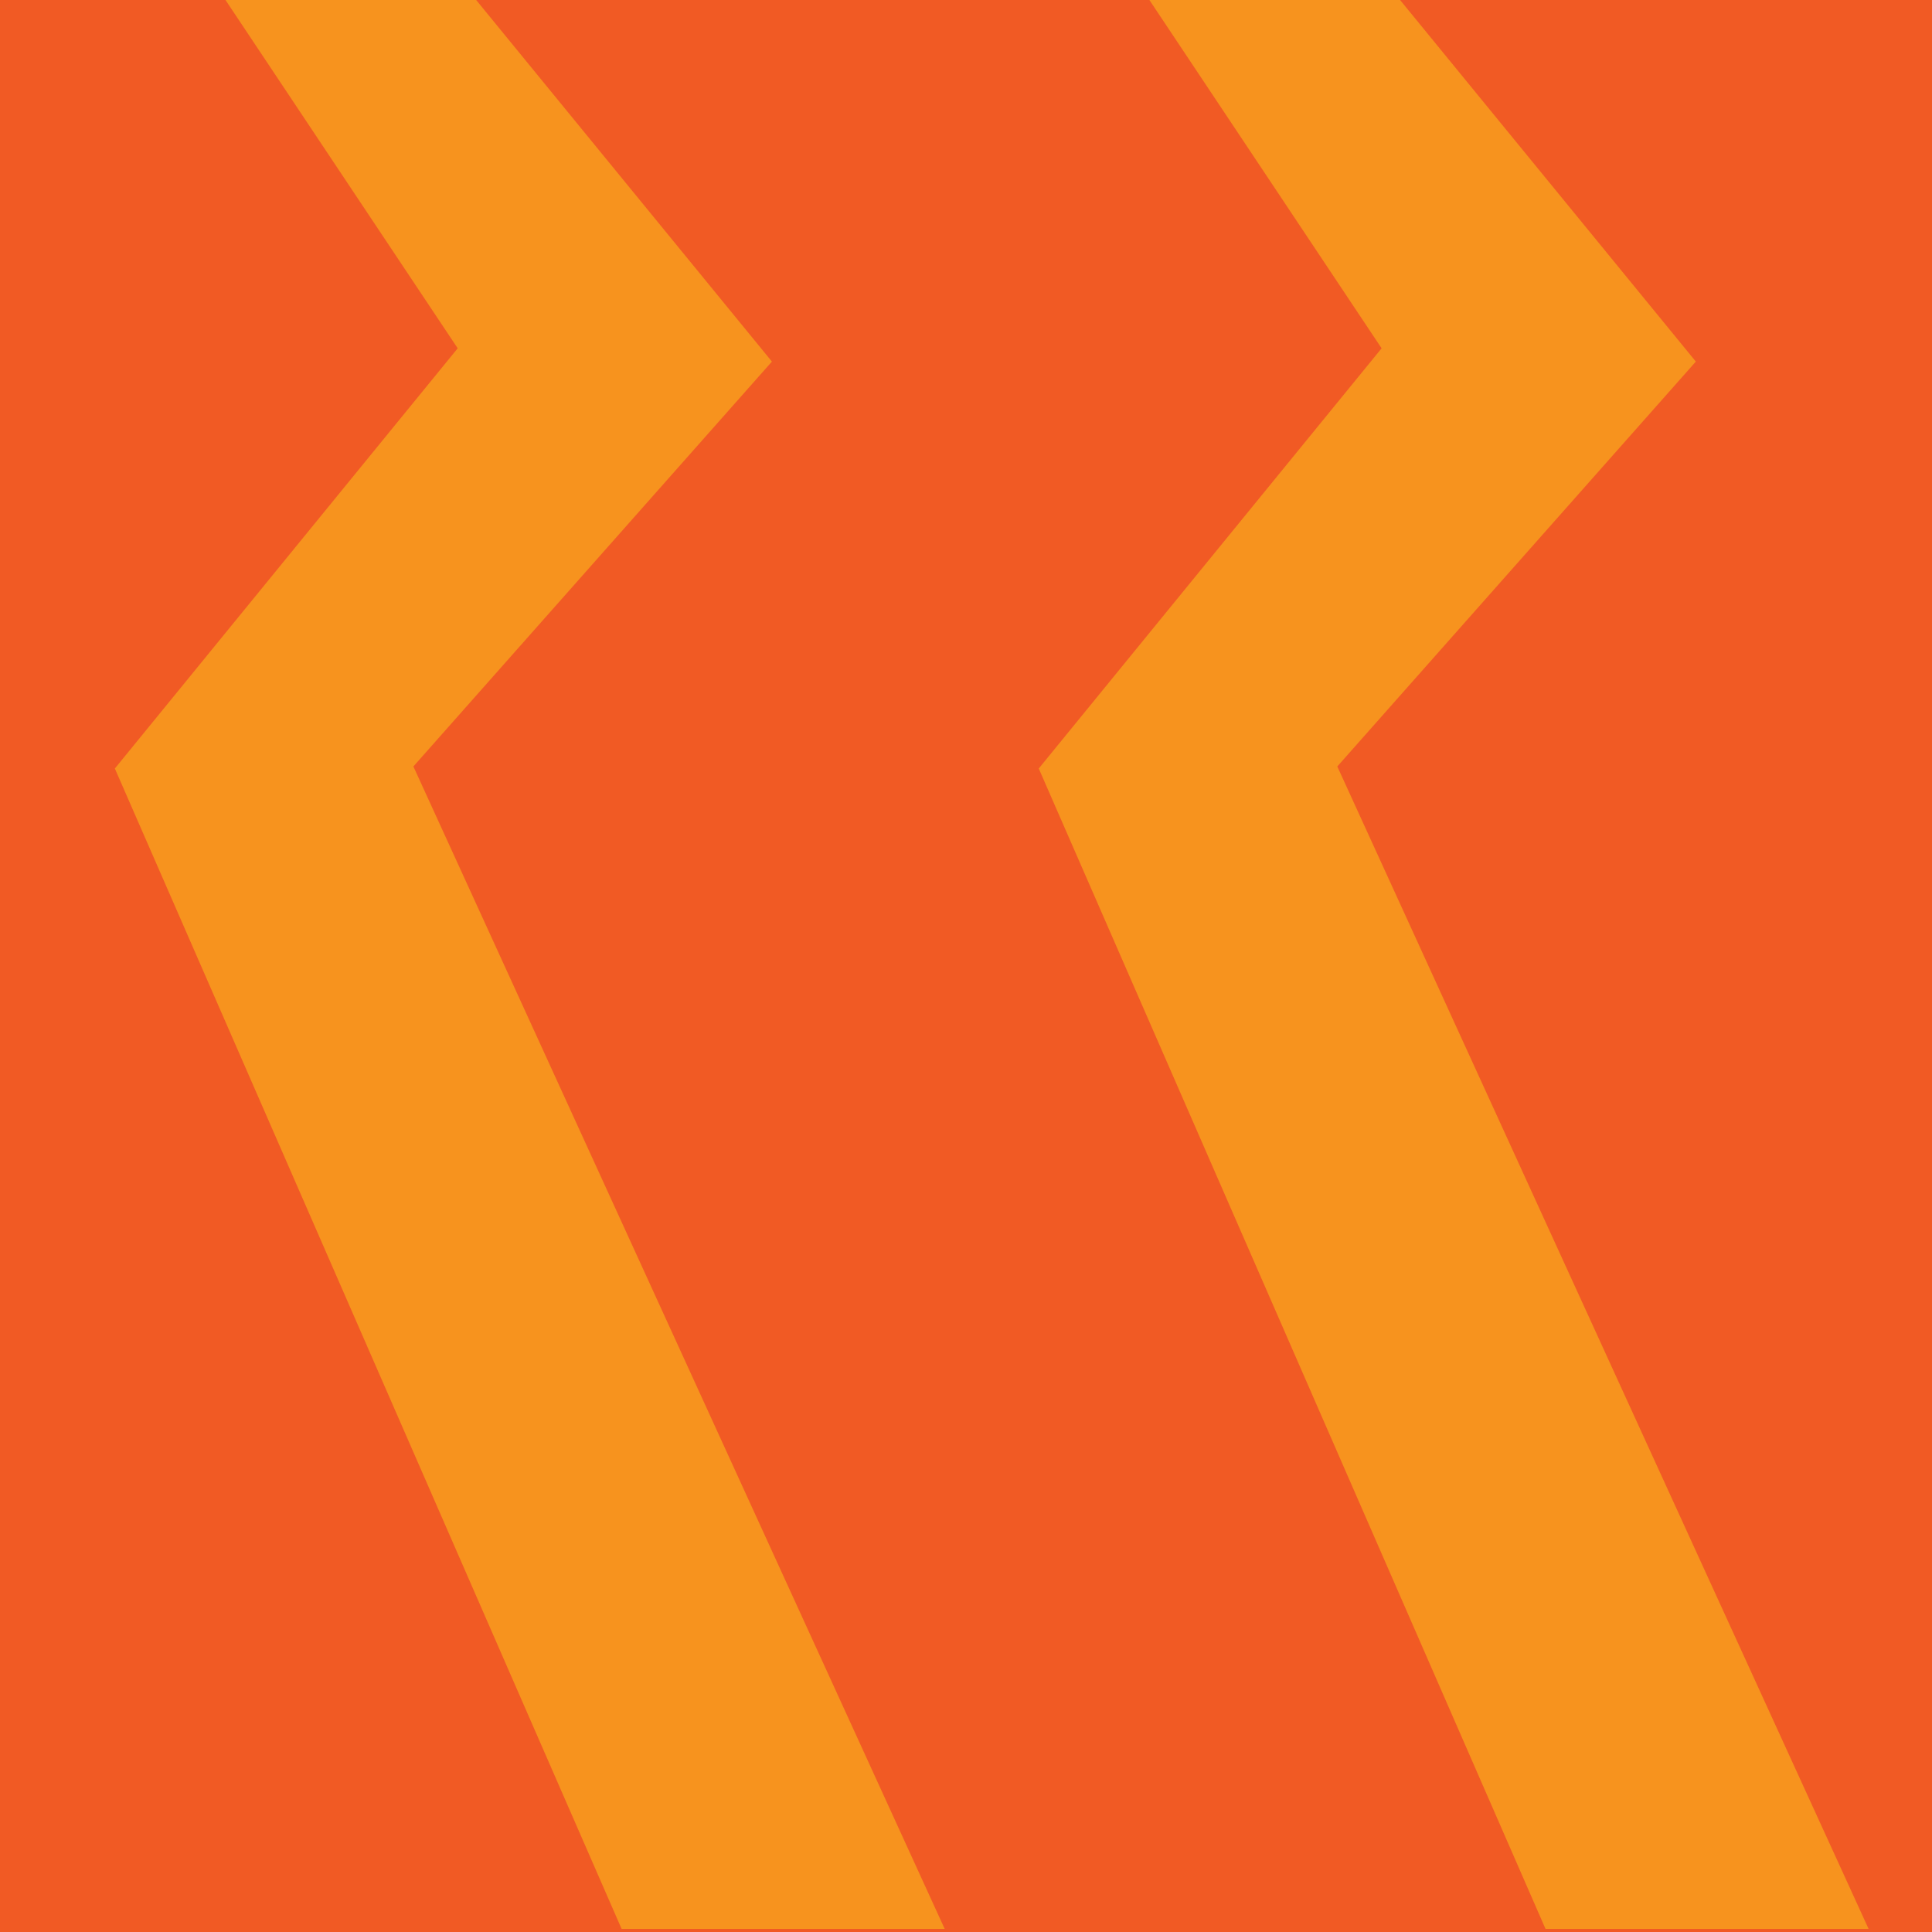 <?xml version="1.0" encoding="utf-8"?>
<!-- Generator: Adobe Illustrator 24.3.0, SVG Export Plug-In . SVG Version: 6.00 Build 0)  -->
<svg version="1.1" id="Layer_1" xmlns="http://www.w3.org/2000/svg" xmlns:xlink="http://www.w3.org/1999/xlink" x="0px" y="0px"
	 viewBox="0 0 566.9 566.9" style="enable-background:new 0 0 566.9 566.9;" xml:space="preserve">
<style type="text/css">
	.st0{fill:#F15A24;}
	.st1{fill:#F7931E;}
</style>
<rect x="-0.9" y="-1" class="st0" width="567.9" height="567.9"/>
<polygon class="st1" points="410,-1 497.6,106.1 392.4,224.9 548.3,566 453.5,566 304.8,225.5 405.4,102.2 336.6,-1 "/>
<polygon class="st1" points="138.9,-1 226.5,106.1 121.3,224.9 277.2,566 182.4,566 33.7,225.5 134.3,102.2 65.5,-1 "/>
</svg>
